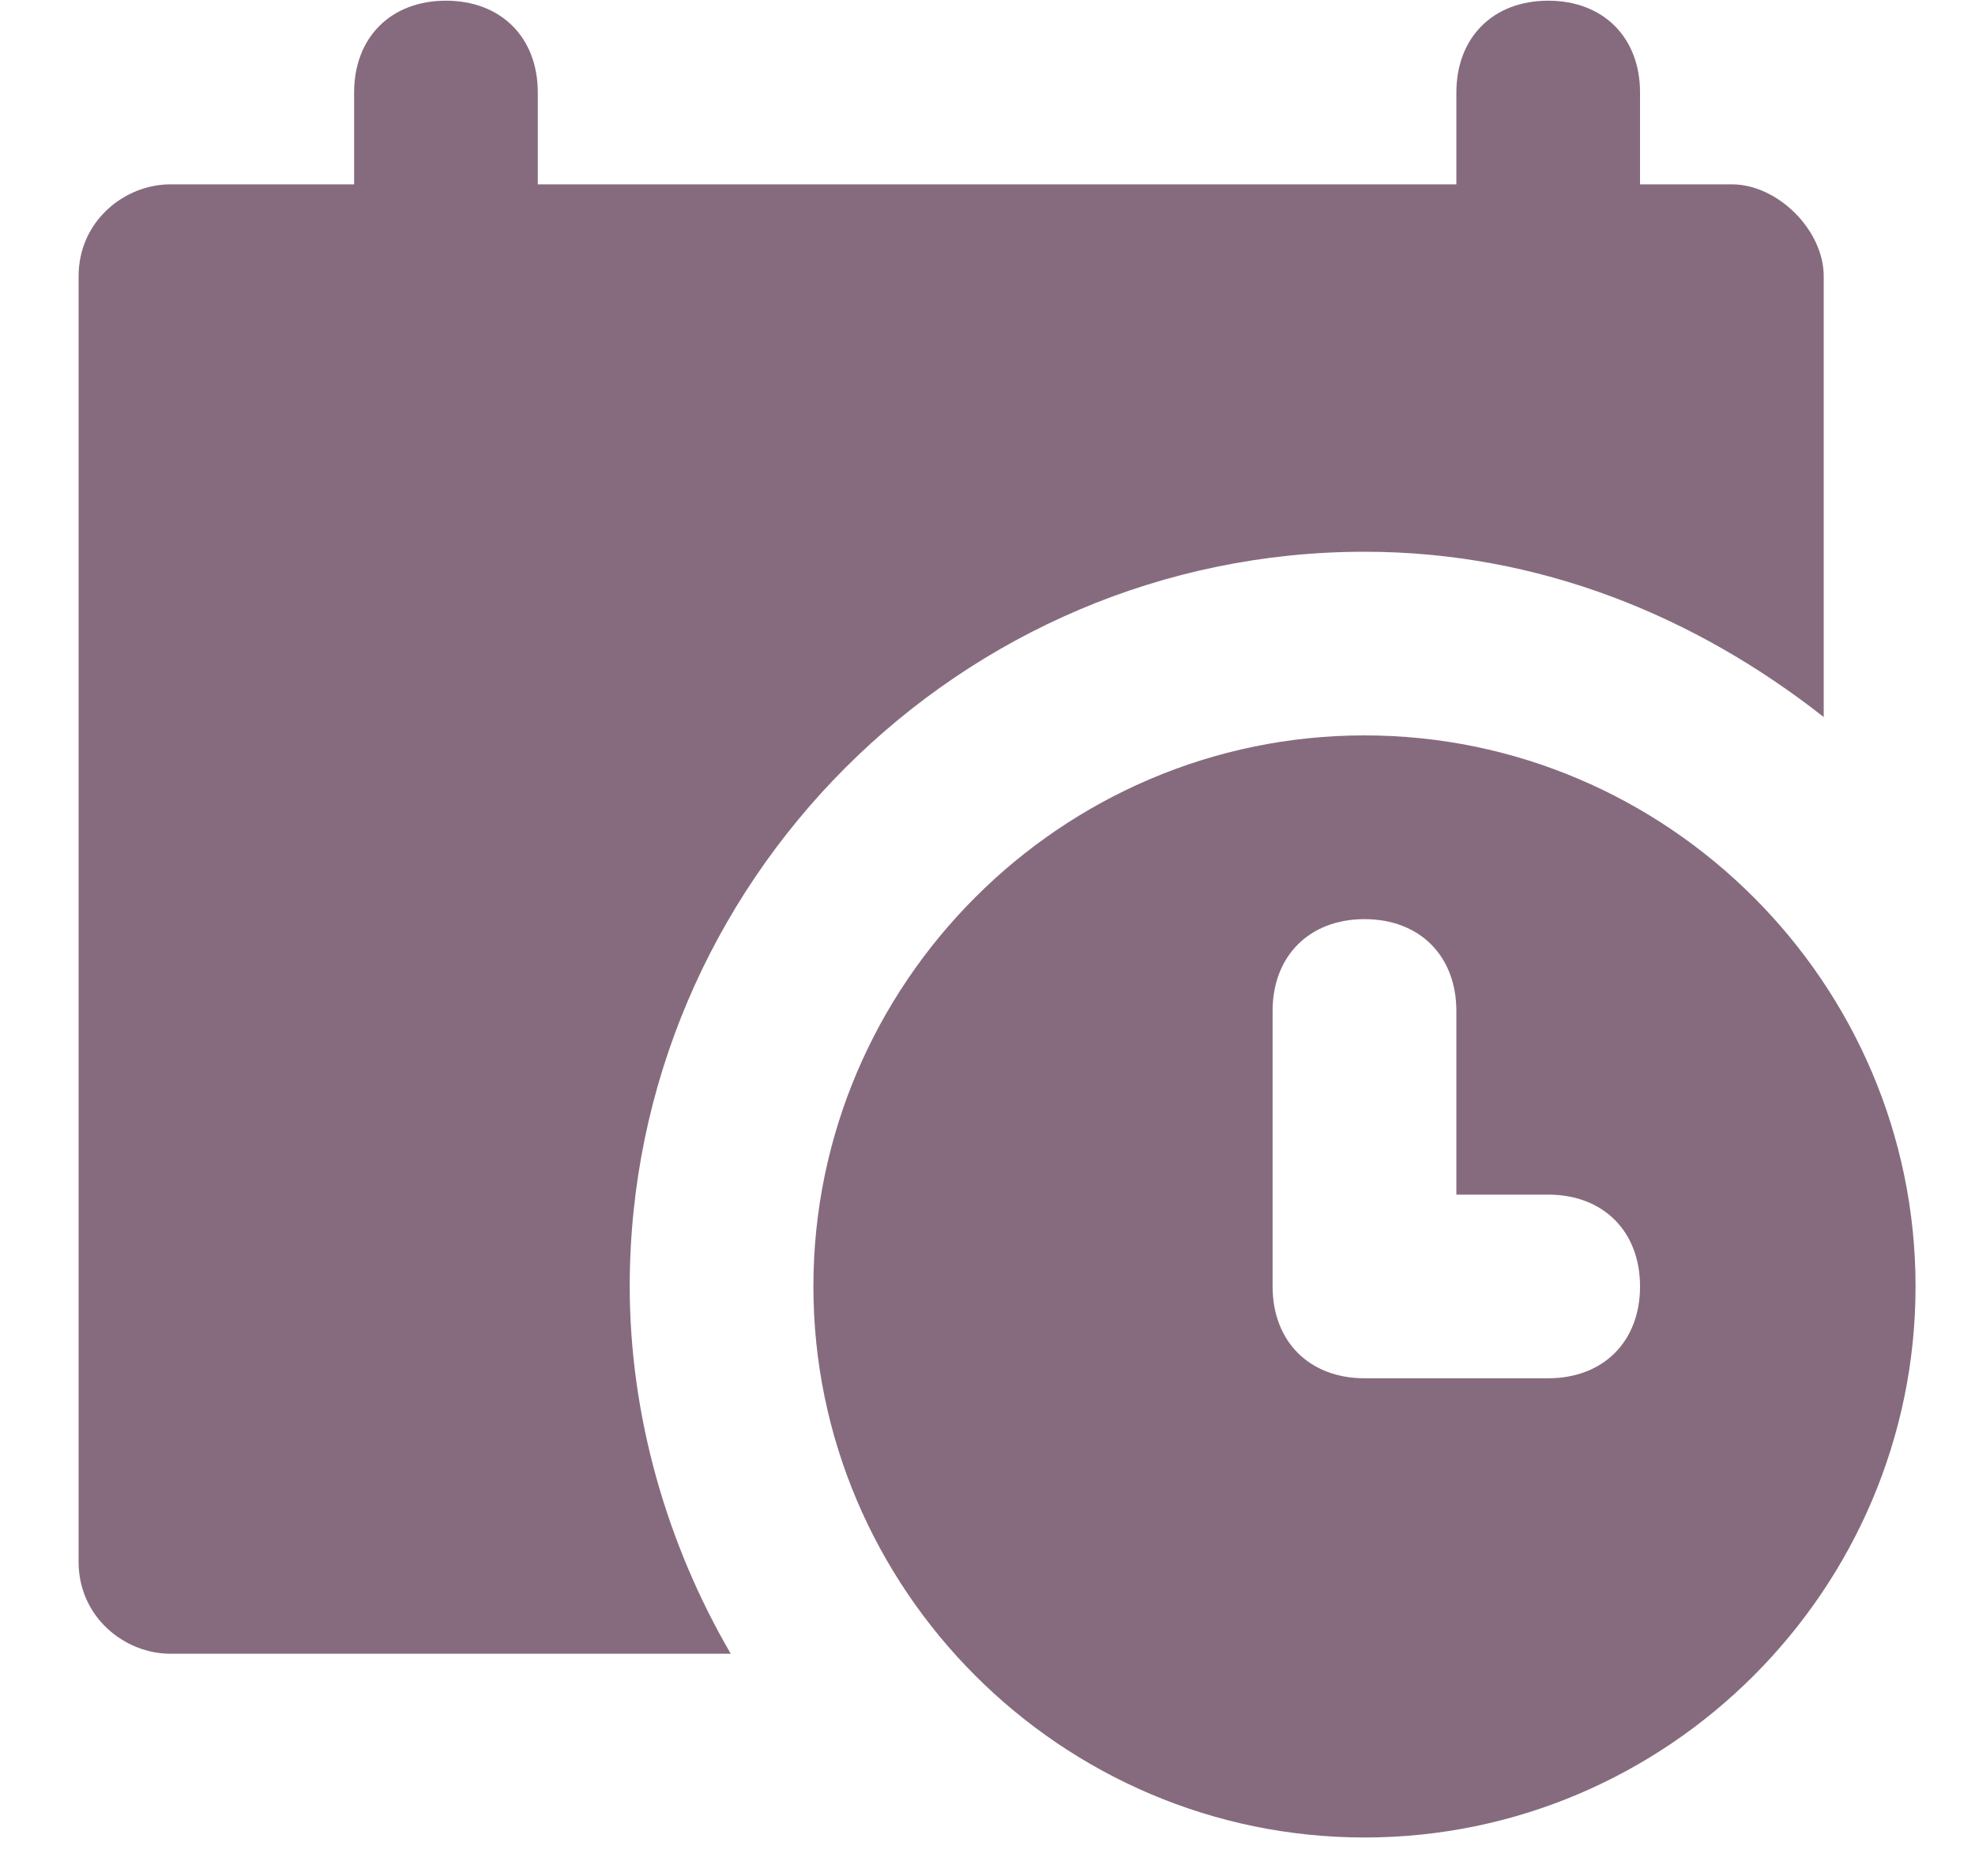 <svg width="20" height="19" viewBox="0 0 20 19" fill="none" xmlns="http://www.w3.org/2000/svg">
<g id="calendar 1" clip-path="url(#clip0_273_2817)">
<g id="Group">
<g id="Group_2">
<path id="Vector" d="M17.538 1.867H16.608V0.937C16.608 0.379 16.236 0.007 15.678 0.007C15.12 0.007 14.748 0.379 14.748 0.937V1.867H5.446V0.937C5.446 0.379 5.074 0.007 4.516 0.007C3.958 0.007 3.586 0.379 3.586 0.937V1.867H1.726C1.261 1.867 0.796 2.239 0.796 2.797V15.819C0.796 16.377 1.261 16.749 1.726 16.749H7.4C6.749 15.633 6.377 14.331 6.377 13.029C6.377 8.936 9.725 5.588 13.818 5.588C15.585 5.588 17.166 6.239 18.468 7.262V2.797C18.468 2.332 18.003 1.867 17.538 1.867Z" fill="#866B7E"/>
</g>
</g>
<g id="Group_3">
<g id="Group_4">
<path id="Vector_2" d="M13.818 7.448C10.748 7.448 8.237 9.96 8.237 13.029C8.237 16.099 10.748 18.61 13.818 18.61C16.887 18.61 19.398 16.099 19.398 13.029C19.398 9.96 16.887 7.448 13.818 7.448ZM15.678 13.959H13.818C13.26 13.959 12.887 13.587 12.887 13.029V10.239C12.887 9.681 13.26 9.309 13.818 9.309C14.376 9.309 14.748 9.681 14.748 10.239V12.099H15.678C16.236 12.099 16.608 12.471 16.608 13.029C16.608 13.587 16.236 13.959 15.678 13.959Z" fill="#866B7E"/>
</g>
</g>
</g>
<defs>
<clipPath id="clip0_273_2817">
<rect width="18.603" height="18.603" fill="white" transform="translate(0.796 0.007)"/>
</clipPath>
</defs>
</svg>
